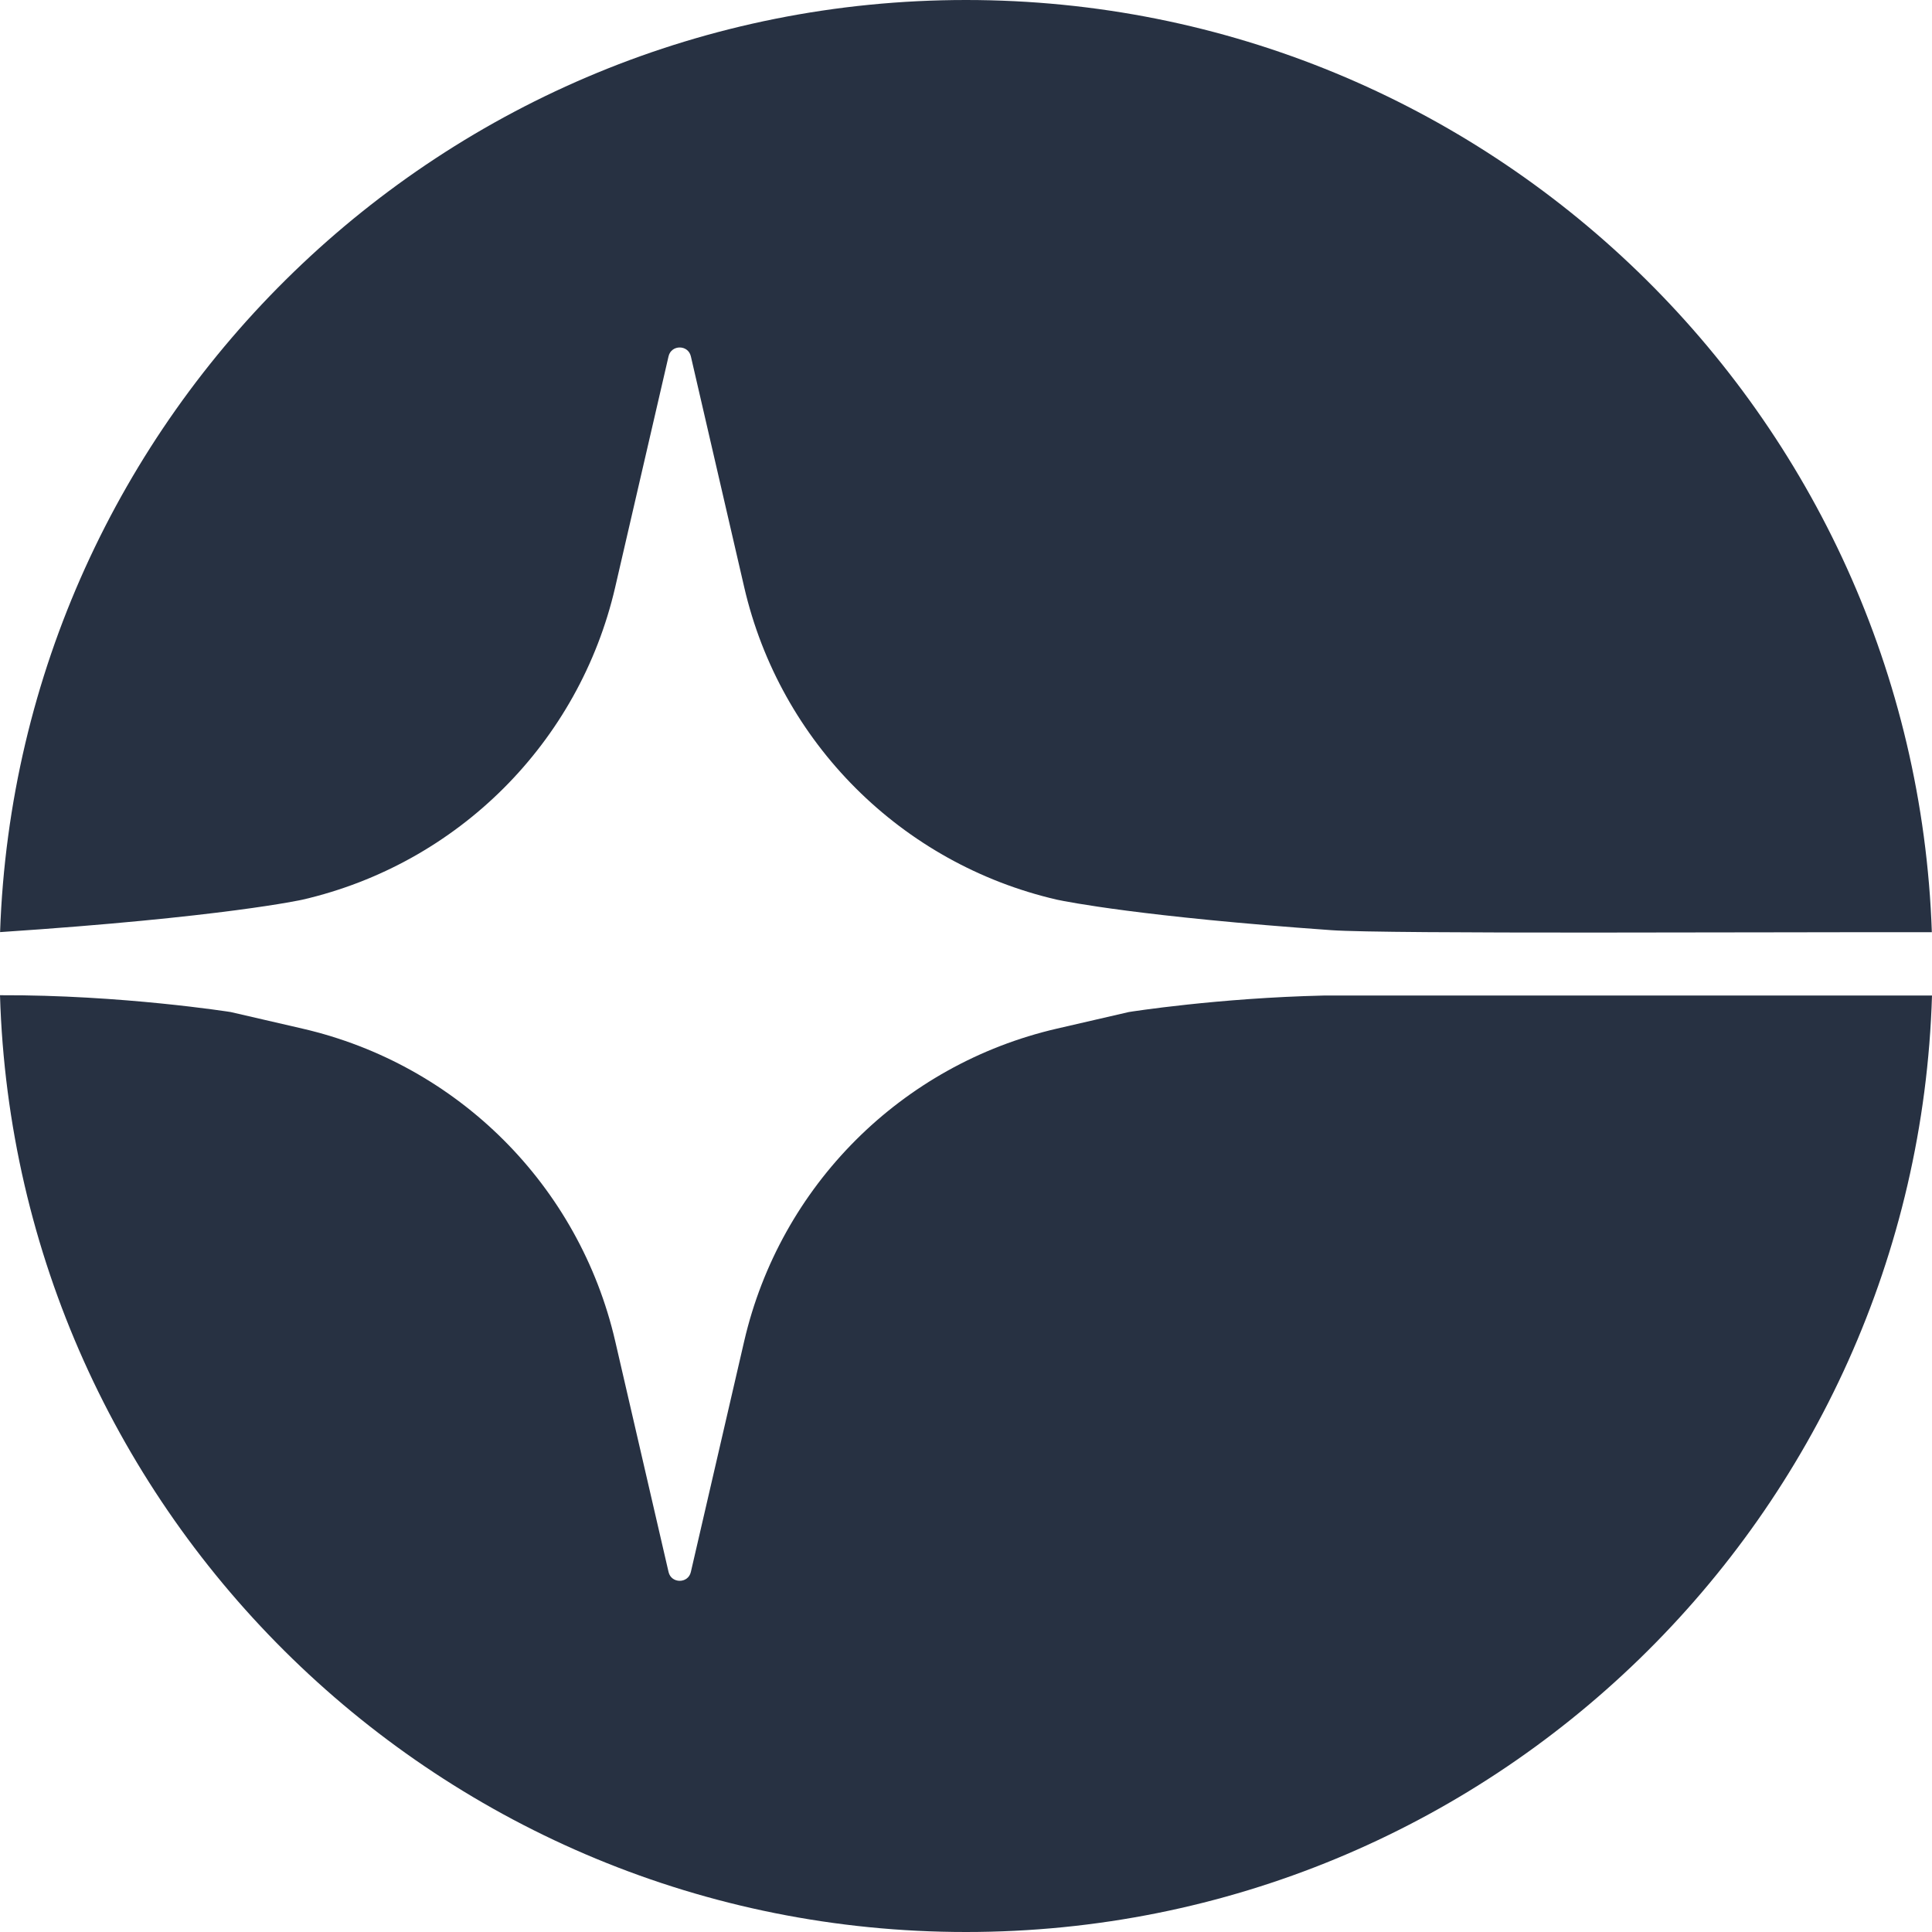 <svg width="24" height="24" viewBox="0 0 24 24" fill="none" xmlns="http://www.w3.org/2000/svg">
<path d="M14.022 12.572L13.129 12.778C11.199 13.224 9.692 14.73 9.245 16.659L8.582 19.528C8.548 19.674 8.339 19.674 8.305 19.528L7.642 16.659C7.196 14.73 5.689 13.224 3.758 12.778L2.866 12.572C2.866 12.572 1.509 12.357 0 12.363C0.193 18.822 5.49 24 12 24C18.511 24 23.805 18.824 24 12.367H16.441C15.133 12.397 14.044 12.568 14.022 12.572Z" fill="#273142"/>
<path d="M7.642 7.295L8.305 4.426C8.339 4.28 8.548 4.28 8.582 4.426L9.245 7.295C9.691 9.224 11.199 10.73 13.129 11.176L13.139 11.178C13.248 11.201 14.178 11.388 16.539 11.555C17.224 11.604 22.01 11.577 23.998 11.58C23.777 5.147 18.491 0 12 0C5.509 0 0.224 5.147 0.001 11.579C2.786 11.394 3.758 11.176 3.758 11.176C5.688 10.73 7.196 9.224 7.642 7.295V7.295Z" fill="#273142"/>
</svg>
